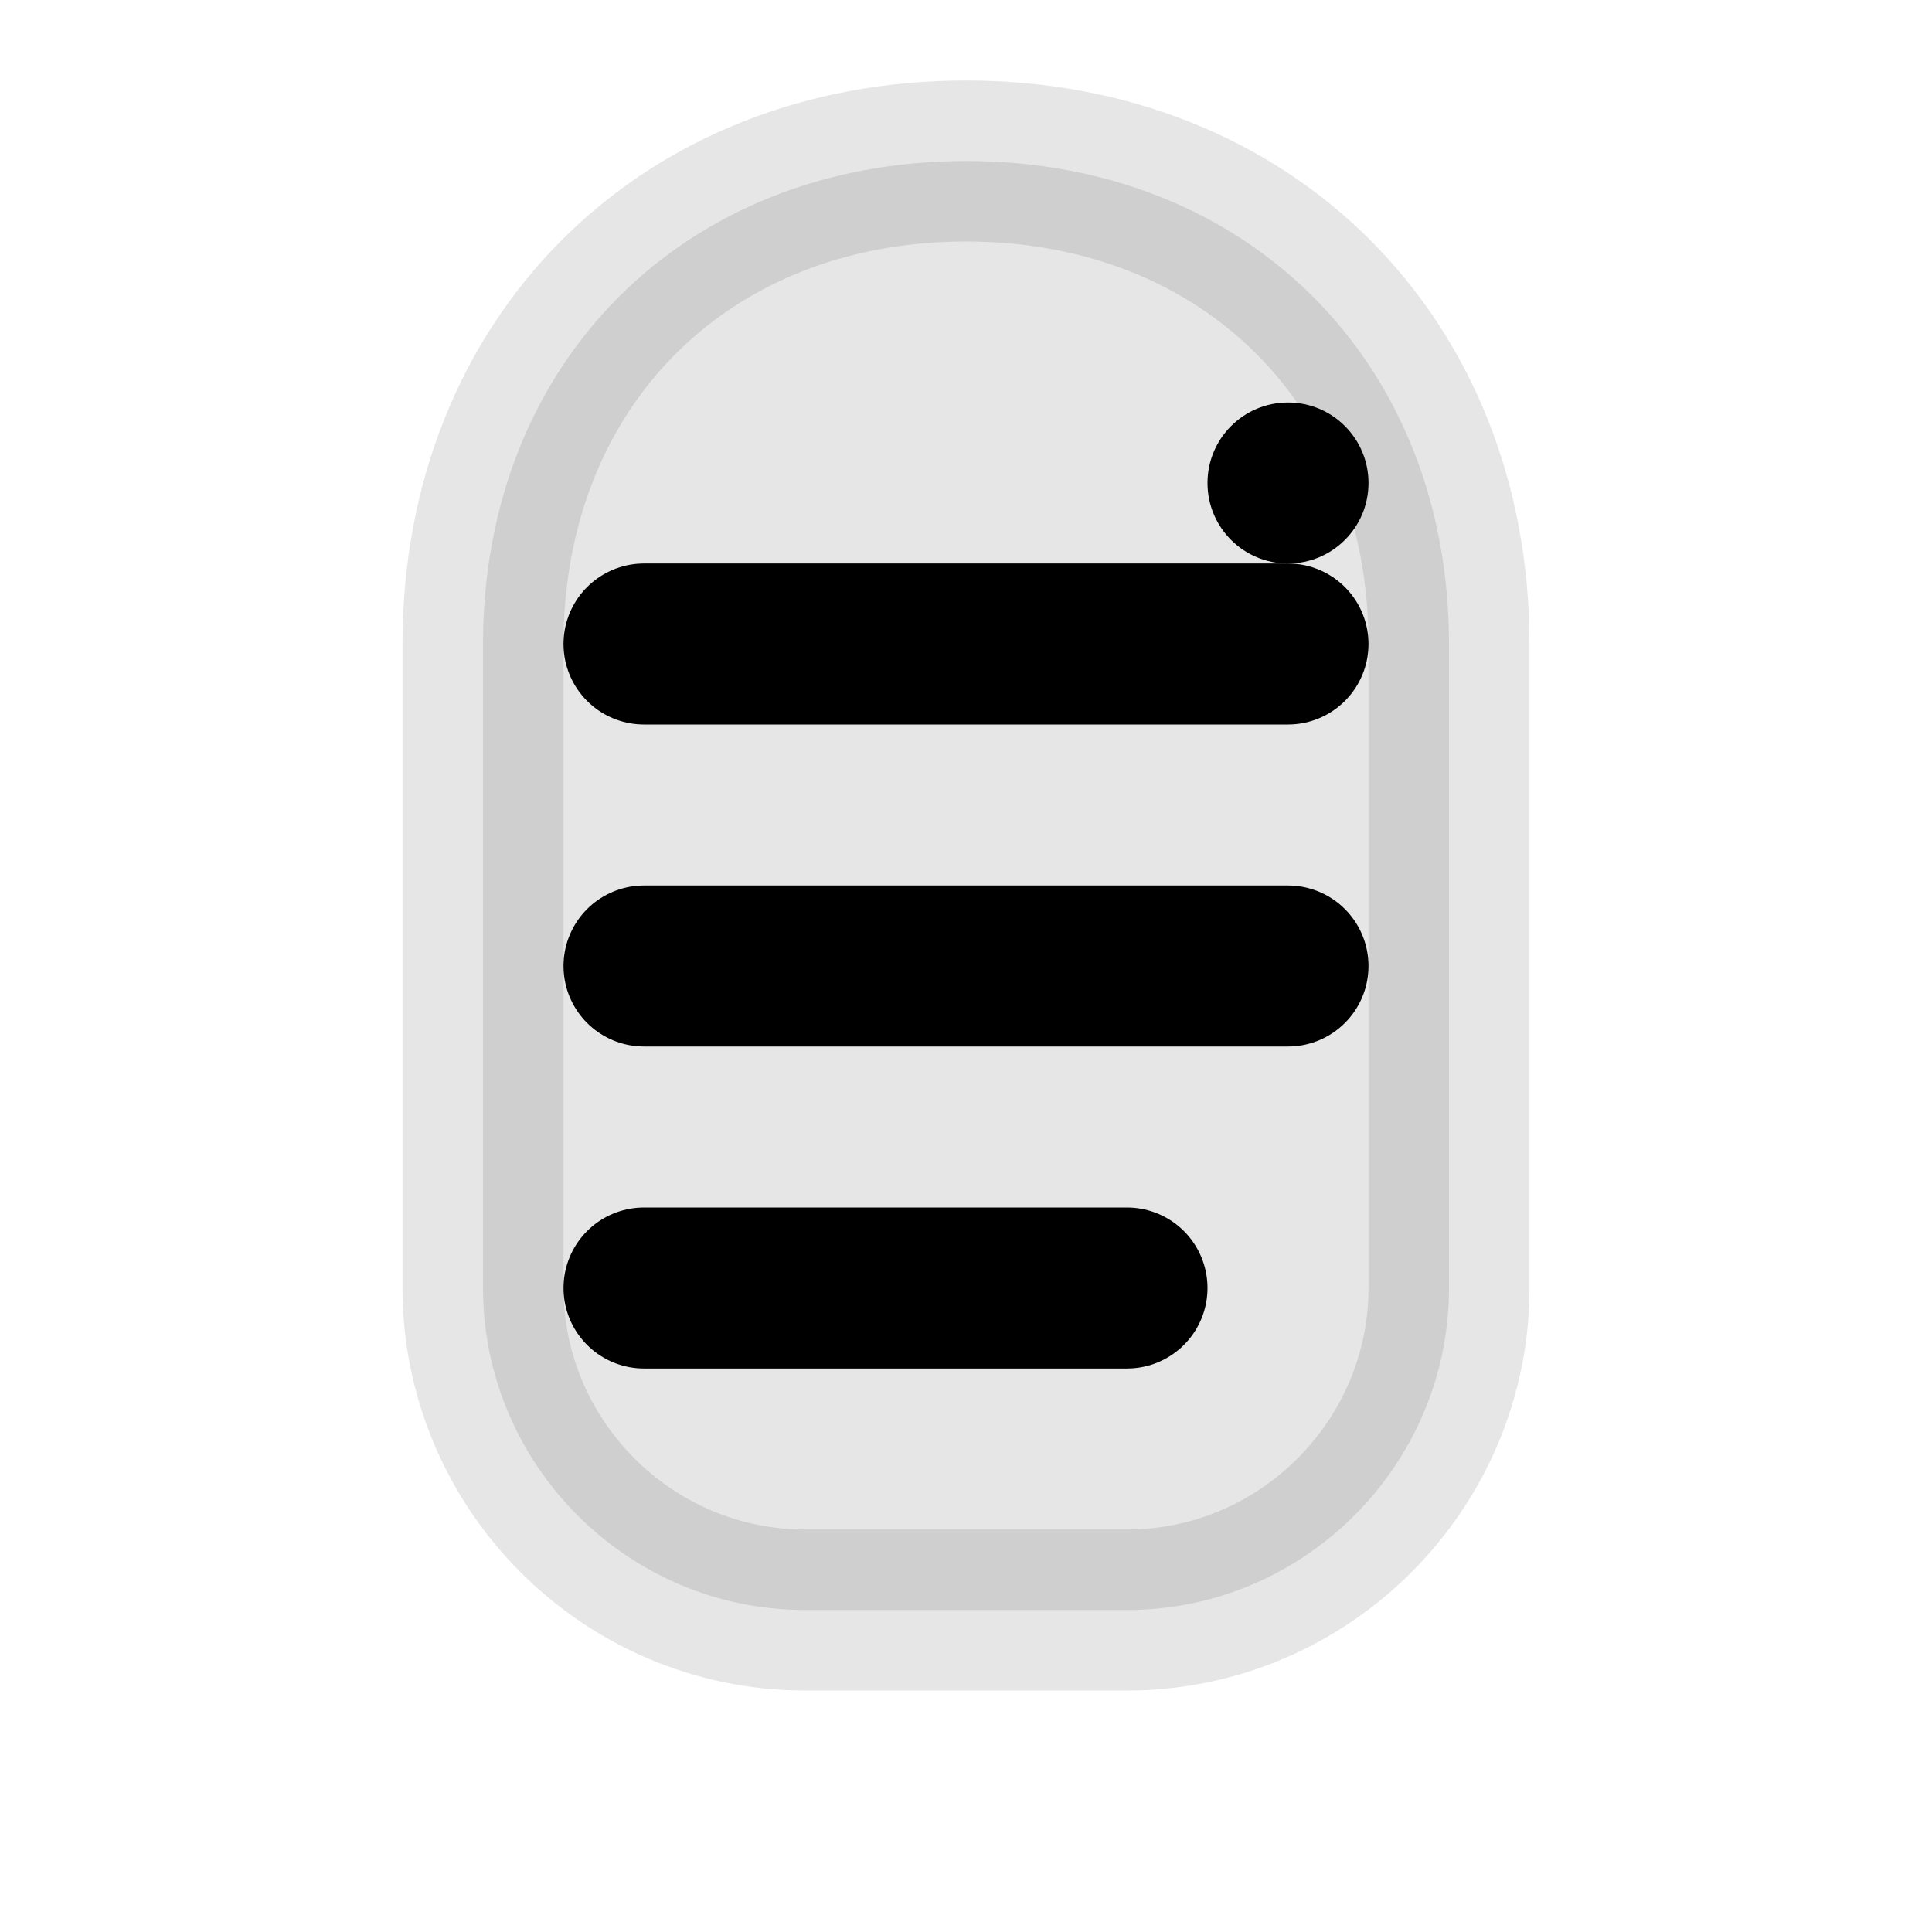 <svg width="24" height="24" viewBox="0 0 24 24" fill="none" xmlns="http://www.w3.org/2000/svg">
  <path d="M12 2C8.5 2 6 4.5 6 8v8c0 2.2 1.8 4 4 4h4c2.2 0 4-1.8 4-4V8c0-3.5-2.5-6-6-6z" fill="currentColor" opacity="0.1" stroke="currentColor" stroke-width="2"/>
  <path d="M8 8h8M8 12h8M8 16h6" stroke="currentColor" stroke-width="2" stroke-linecap="round"/>
  <circle cx="16" cy="6" r="1" fill="currentColor"/>
</svg>
